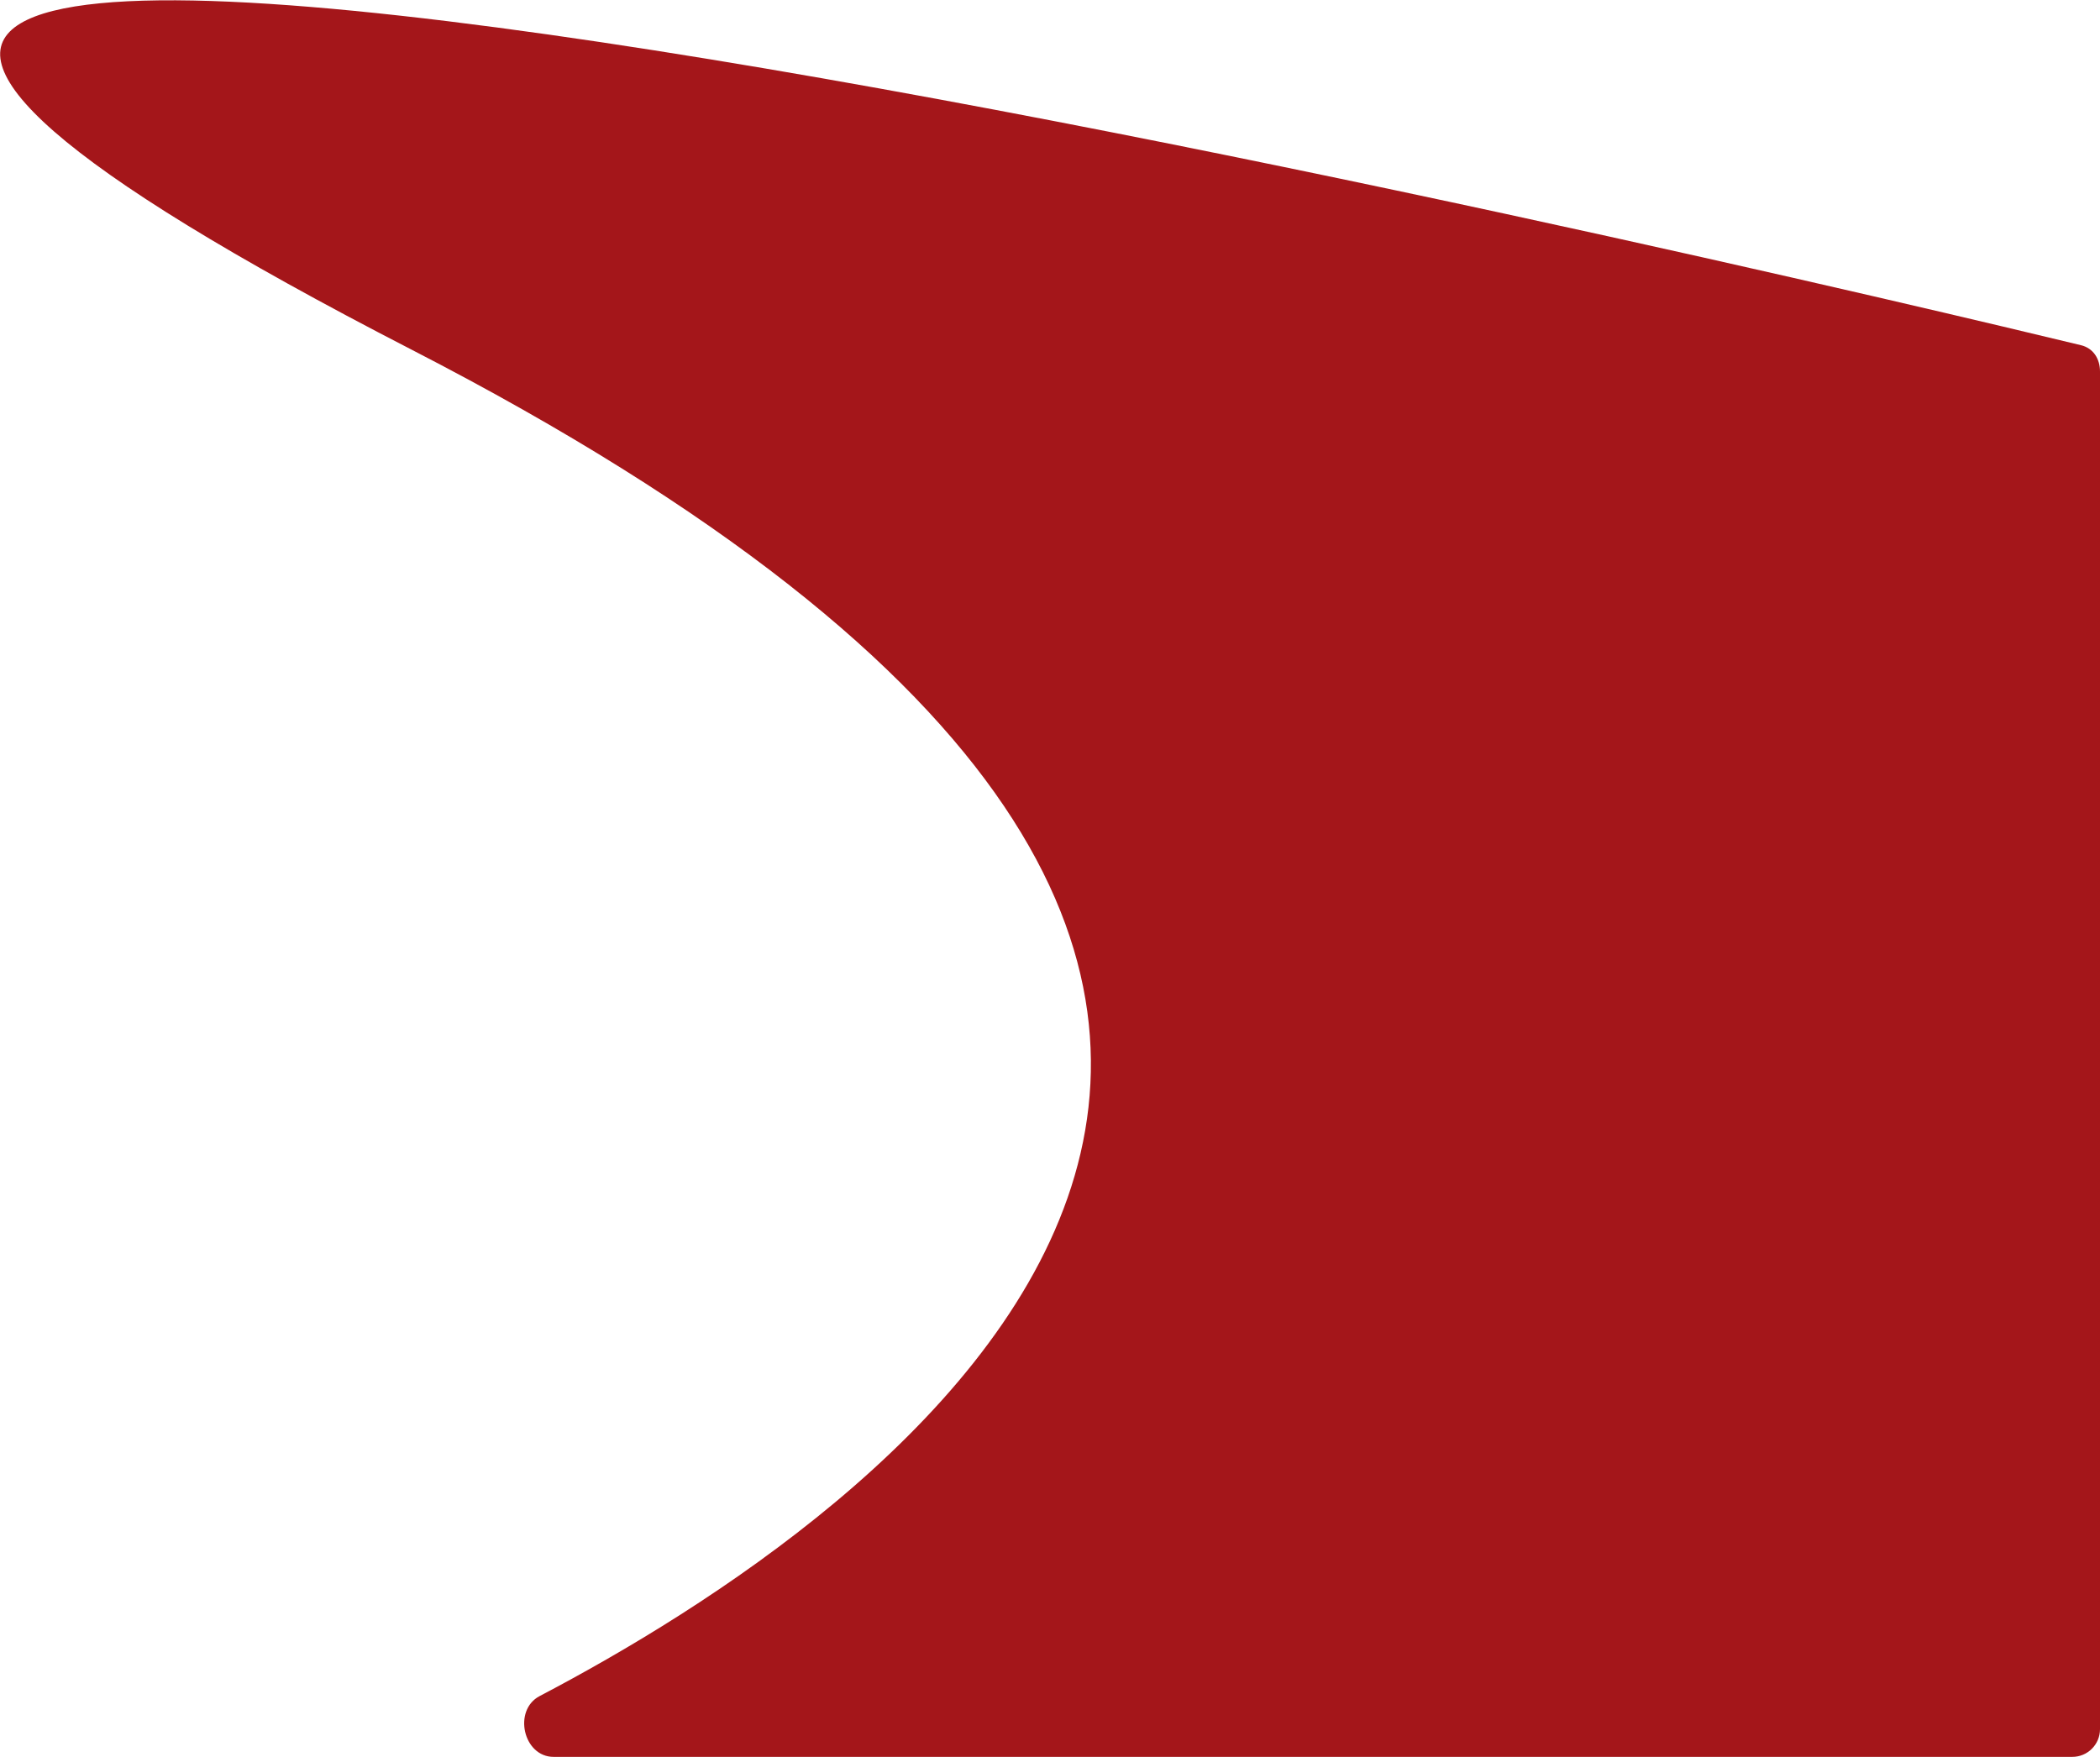 <svg width="5384" height="4505" viewBox="0 0 5384 4505" fill="none" xmlns="http://www.w3.org/2000/svg">
<path d="M1056 896.998C-2683.54 -1028.14 4661.89 722.562 5335.13 885.144C5366.93 892.824 5384 920.011 5384 952.726V4434C5384 4473.21 5352.21 4505 5313 4505H1419.36C1341.41 4505 1314.5 4385.29 1383.55 4349.1C2236.81 3901.84 4248.64 2540.59 1056 896.998Z" fill="#A4161A"/>
</svg>
